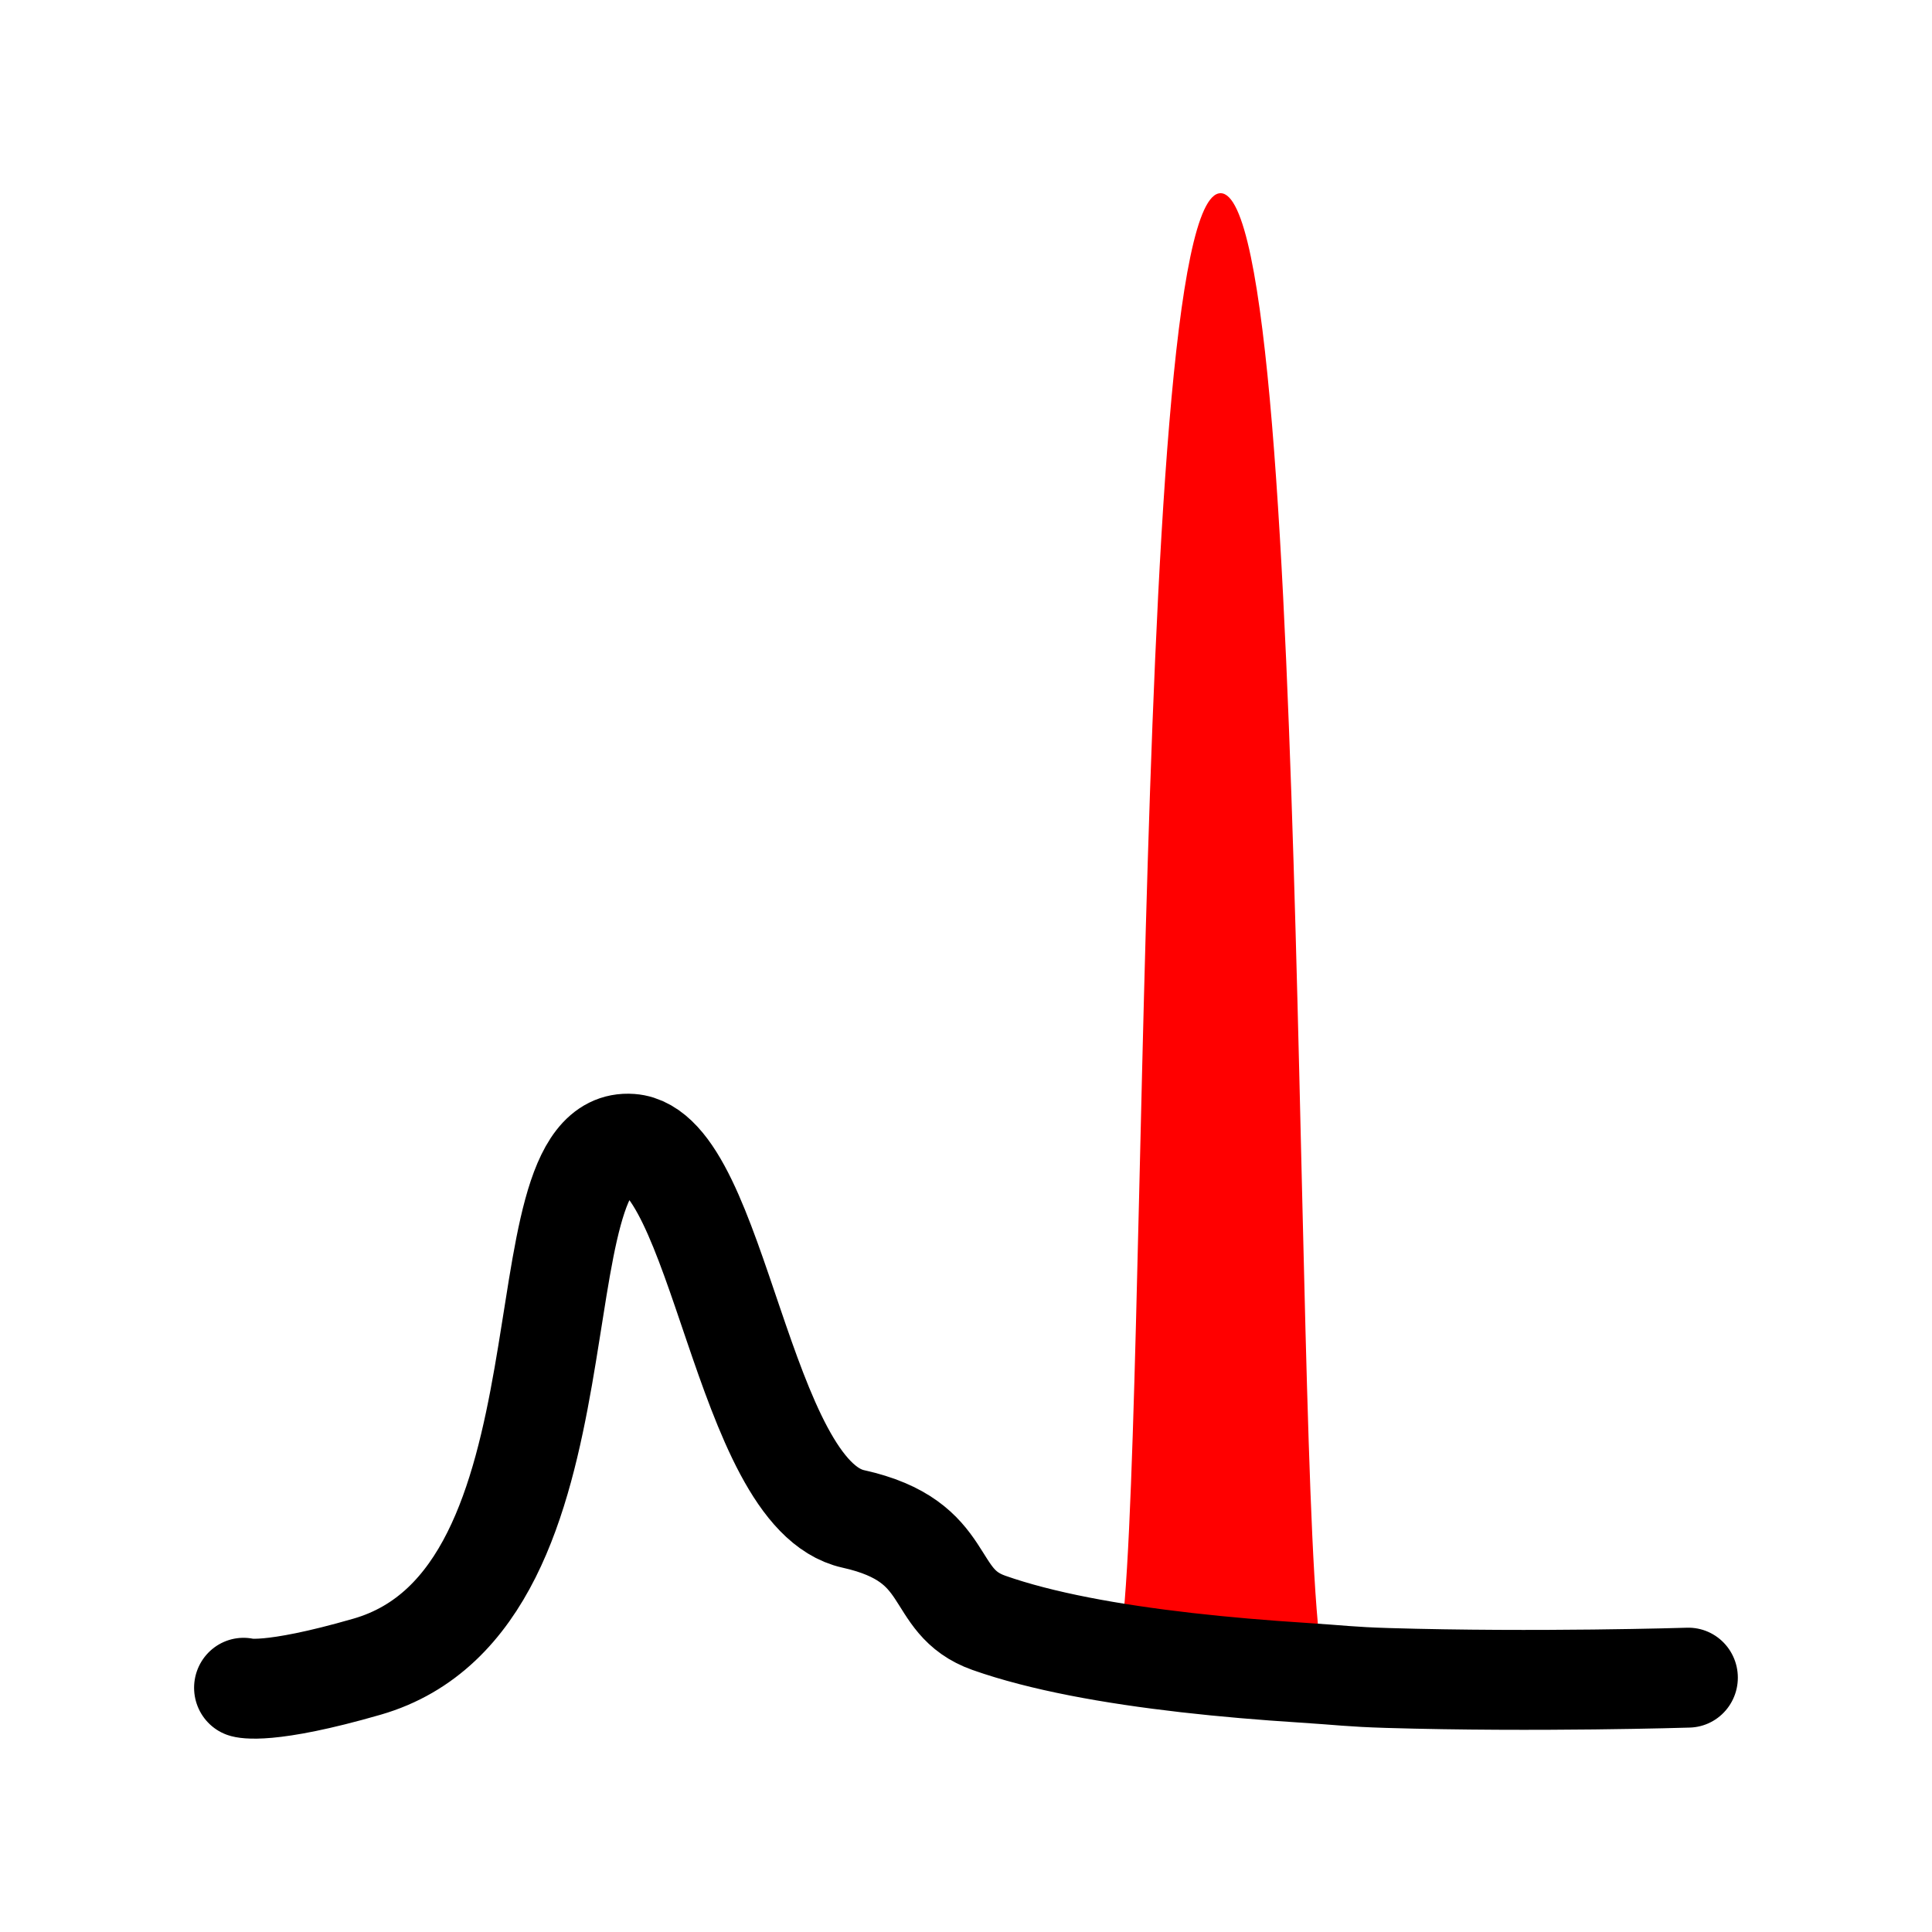 <?xml version="1.0" encoding="UTF-8" standalone="no"?>
<!-- Generator: Adobe Illustrator 18.0.0, SVG Export Plug-In . SVG Version: 6.00 Build 0)  -->

<svg
   xmlns:dc="http://purl.org/dc/elements/1.1/"
   xmlns:cc="http://creativecommons.org/ns#"
   xmlns:rdf="http://www.w3.org/1999/02/22-rdf-syntax-ns#"
   xmlns:svg="http://www.w3.org/2000/svg"
   xmlns="http://www.w3.org/2000/svg"
   xmlns:sodipodi="http://sodipodi.sourceforge.net/DTD/sodipodi-0.dtd"
   xmlns:inkscape="http://www.inkscape.org/namespaces/inkscape"
   version="1.1"
   id="_x31_0"
   x="0px"
   y="0px"
   viewBox="0 0 512 512"
   style="enable-background:new 0 0 512 512;"
   xml:space="preserve"
   inkscape:version="0.91 r13725"
   sodipodi:docname="CRR1.svg"><defs
     id="defs11" /><sodipodi:namedview
     pagecolor="#ffffff"
     bordercolor="#666666"
     borderopacity="1"
     objecttolerance="10"
     gridtolerance="10"
     guidetolerance="10"
     inkscape:pageopacity="0"
     inkscape:pageshadow="2"
     inkscape:window-width="1173"
     inkscape:window-height="812"
     id="namedview9"
     showgrid="false"
     inkscape:zoom="0.5"
     inkscape:cx="-31.622611"
     inkscape:cy="235.03453"
     inkscape:window-x="758"
     inkscape:window-y="490"
     inkscape:window-maximized="0"
     inkscape:current-layer="g4156" /><style
     type="text/css"
     id="style3">
	.st0{fill:#374149;}
</style><g
     id="g5"
     style="fill:#808080" /><g
     id="g4156"><g
       id="g4159"
       transform="matrix(0.789,0,0,0.797,54.012,49.96)"><path
         sodipodi:nodetypes="czc"
         inkscape:connector-curvature="0"
         id="path3336-2"
         d="m 305.33,490.055 c 13.033,1.472 4.395,-488.497 36.189,-488.497 31.795,0 23.339,491.556 36.189,491.937"
         style="fill:#ff0000;fill-rule:evenodd;stroke:#000000;stroke-width:0;stroke-linecap:round;stroke-linejoin:round;stroke-miterlimit:4;stroke-dasharray:none;stroke-opacity:1" /><path
         sodipodi:nodetypes="csssssssc"
         inkscape:connector-curvature="0"
         id="path3336-2-7"
         d="m 13.343,498.509 c 0,0 7.929,2.587 41.504,-7.011 79.442,-22.709 48.804,-176.717 88.607,-173.865 29.688,2.128 37.225,116.517 74.683,124.735 34.061,7.472 25.031,27.389 45.569,34.565 17.591,6.146 41.069,10.358 66.393,13.218 12.662,1.43 25.785,2.522 38.863,3.35 13.079,0.827 16.113,1.39 28.598,1.76 49.938,1.481 101.082,-0.11 101.082,-0.11"
         style="fill:none;fill-rule:evenodd;stroke:#000000;stroke-width:33.219;stroke-linecap:round;stroke-linejoin:miter;stroke-miterlimit:4;stroke-dasharray:none;stroke-opacity:1" /></g></g></svg>